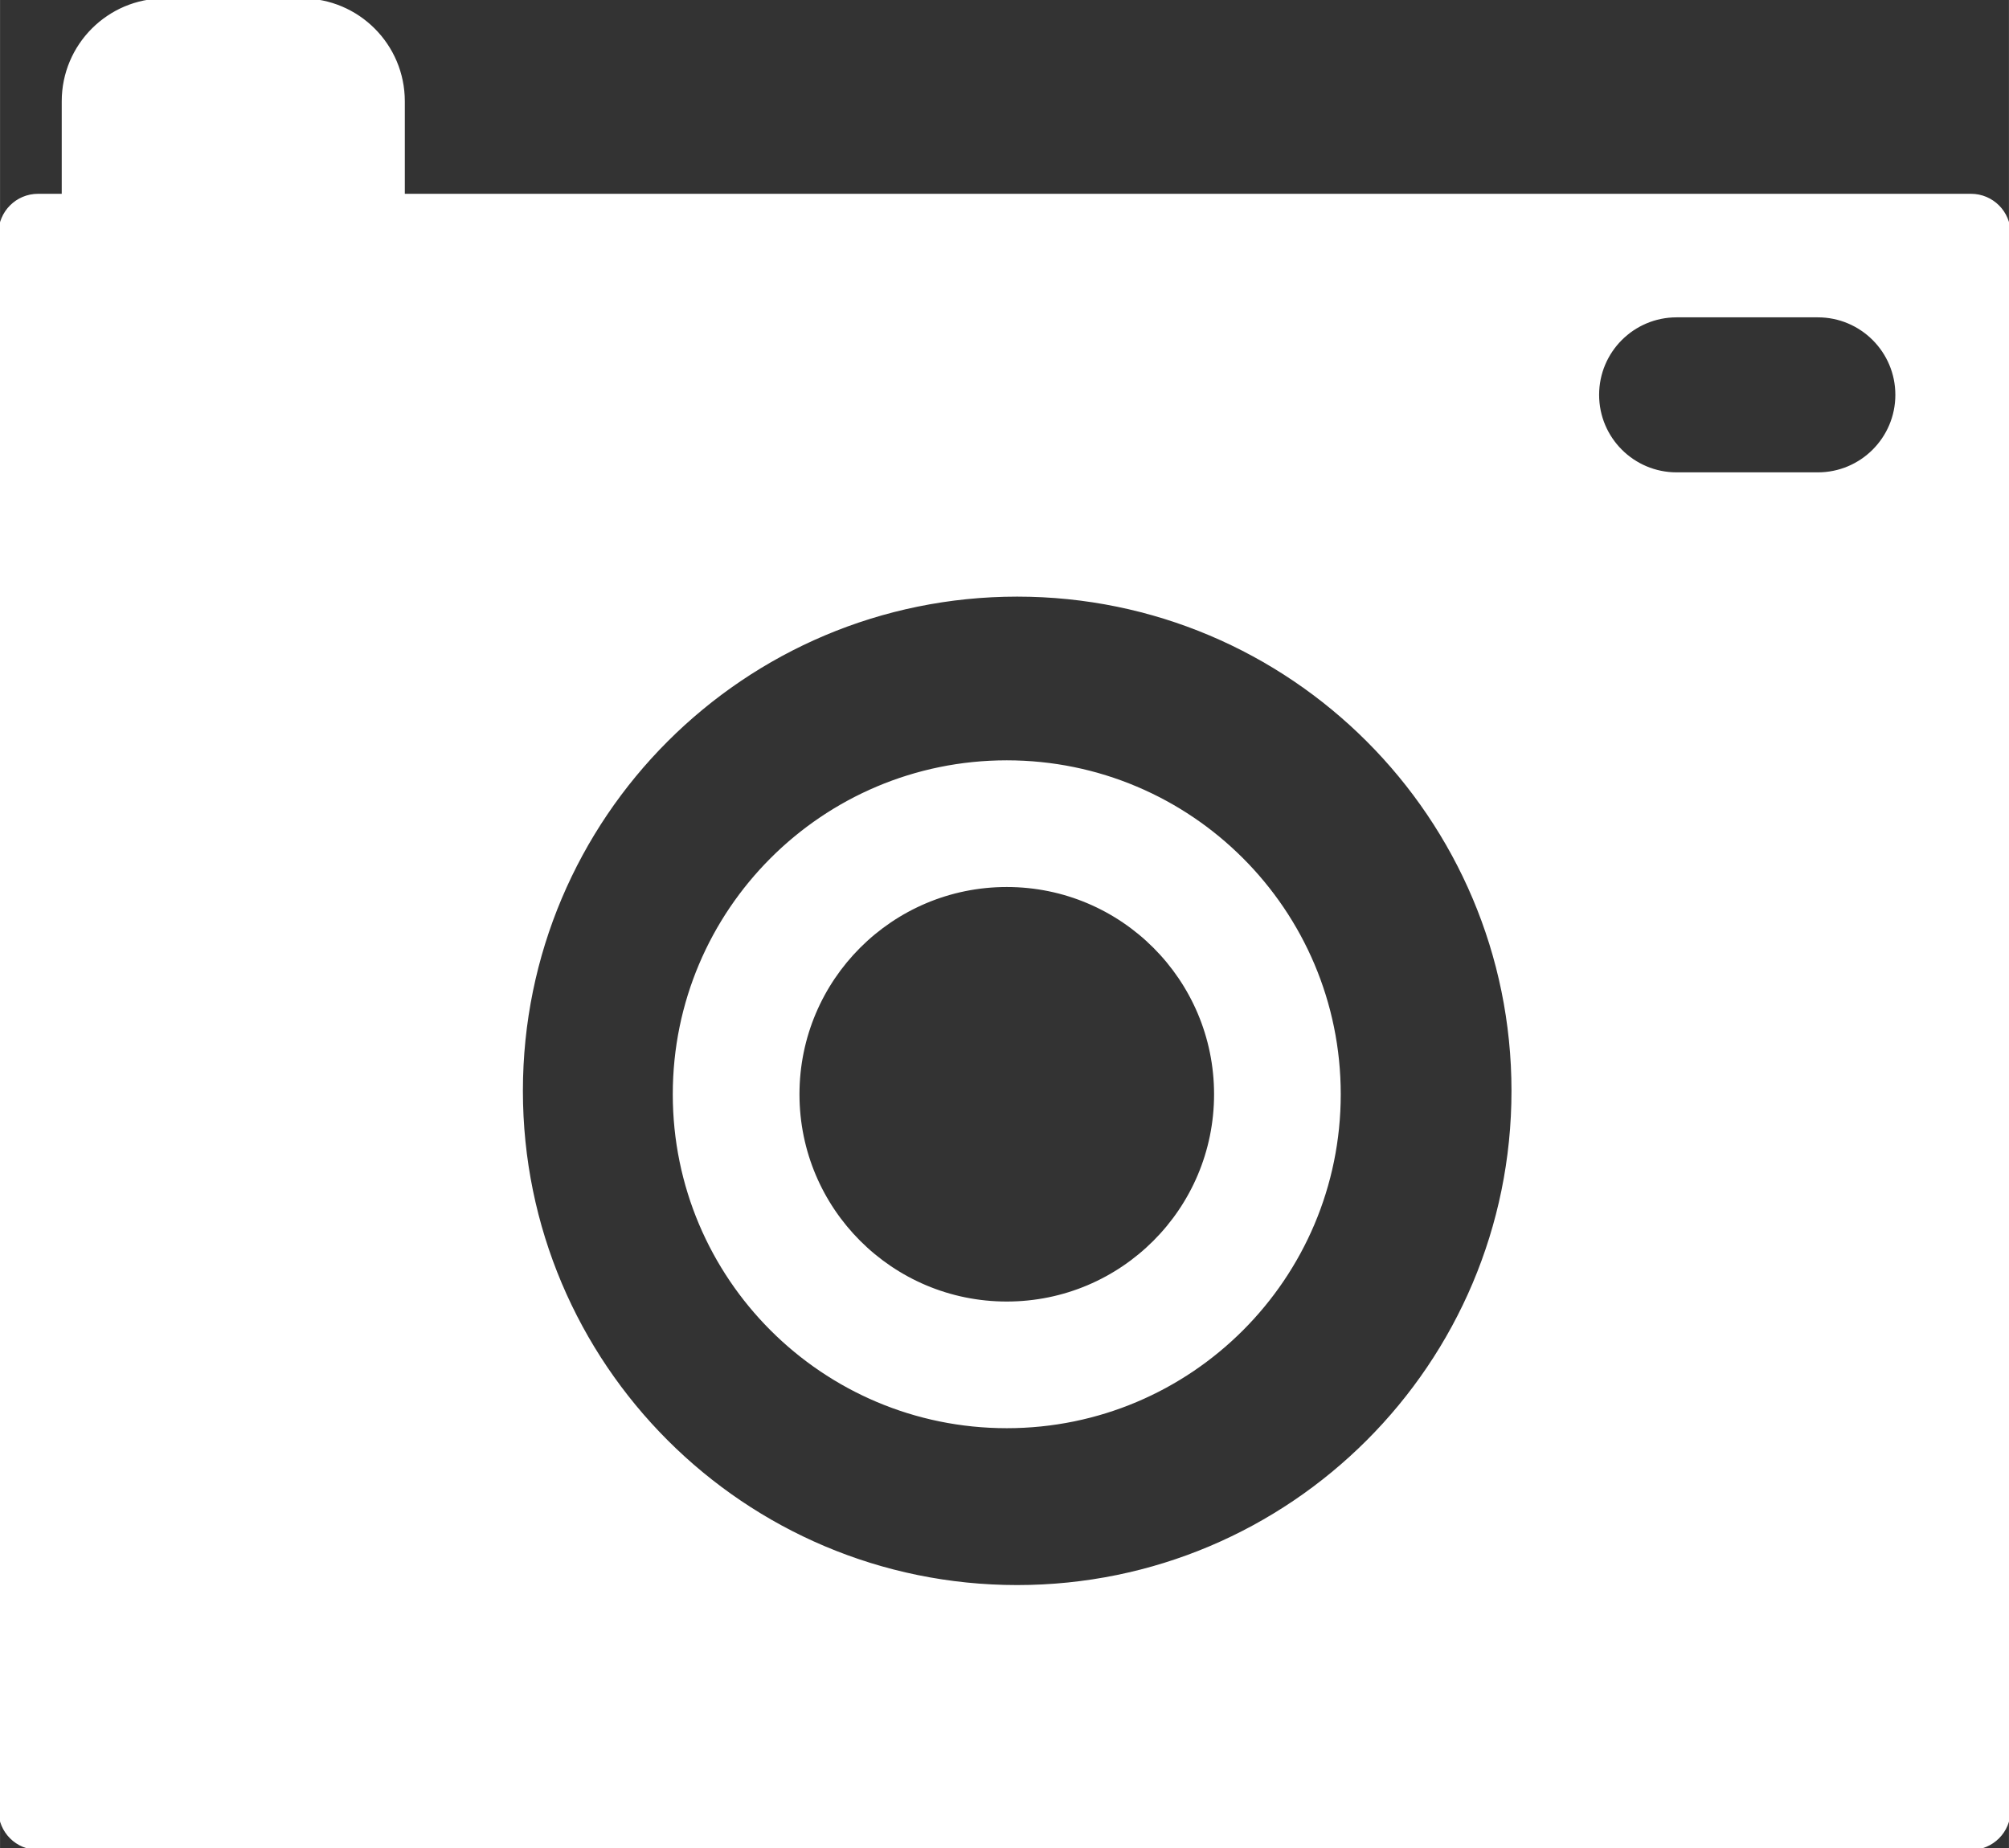 <?xml version="1.0" encoding="utf-8"?>
<!DOCTYPE svg PUBLIC "-//W3C//DTD SVG 1.1//EN" "http://www.w3.org/Graphics/SVG/1.1/DTD/svg11.dtd">
<svg xmlns="http://www.w3.org/2000/svg" xmlns:xlink="http://www.w3.org/1999/xlink" version="1.1" baseProfile="full" width="124.333" height="114.408" viewBox="0 0 124.33 114.41" enable-background="new 0 0 124.33 114.41" xml:space="preserve">
	<rect x="0" y="0" width="124.33" height="114.41" fill="#333333" stroke="none"/>
	<path fill="#FFFFFF" fill-opacity="1" fill-rule="evenodd" stroke-width="0.2" stroke-linejoin="round" stroke="#FFFFFF" stroke-opacity="1" d="M 62.305,47.163C 73.666,47.163 82.875,56.373 82.875,67.733C 82.875,79.094 73.666,88.303 62.305,88.303C 50.945,88.303 41.735,79.094 41.735,67.733C 41.735,56.373 50.945,47.163 62.305,47.163 Z M 62.305,54.804C 55.164,54.804 49.376,60.593 49.376,67.734C 49.376,74.874 55.164,80.663 62.305,80.663C 69.446,80.663 75.235,74.874 75.235,67.734C 75.235,60.593 69.446,54.804 62.305,54.804 Z M 2.351,12.096L 3.918,12.096L 3.918,6.269C 3.918,2.807 6.725,-0 10.187,-0L 18.682,-0C 22.144,-0 24.951,2.807 24.951,6.269L 24.951,12.096L 121.983,12.096C 123.281,12.096 124.333,13.149 124.333,14.447L 124.333,112.057C 124.333,113.355 123.281,114.407 121.983,114.407L 2.351,114.407C 1.053,114.407 6.10352e-005,113.355 6.10352e-005,112.057L 6.10352e-005,14.447C 6.10352e-005,13.149 1.053,12.096 2.351,12.096 Z M 62.95,36.83C 46,36.83 32.259,50.572 32.259,67.522C 32.259,84.472 46,98.213 62.95,98.213C 79.901,98.213 93.642,84.472 93.642,67.522C 93.642,50.572 79.901,36.83 62.95,36.83 Z M 103.763,19.543C 101.058,19.543 98.865,21.735 98.865,24.44C 98.865,27.145 101.058,29.338 103.763,29.338L 112.501,29.338C 115.206,29.338 117.399,27.145 117.399,24.44C 117.399,21.735 115.206,19.543 112.501,19.543L 103.763,19.543 Z "/>
</svg>
